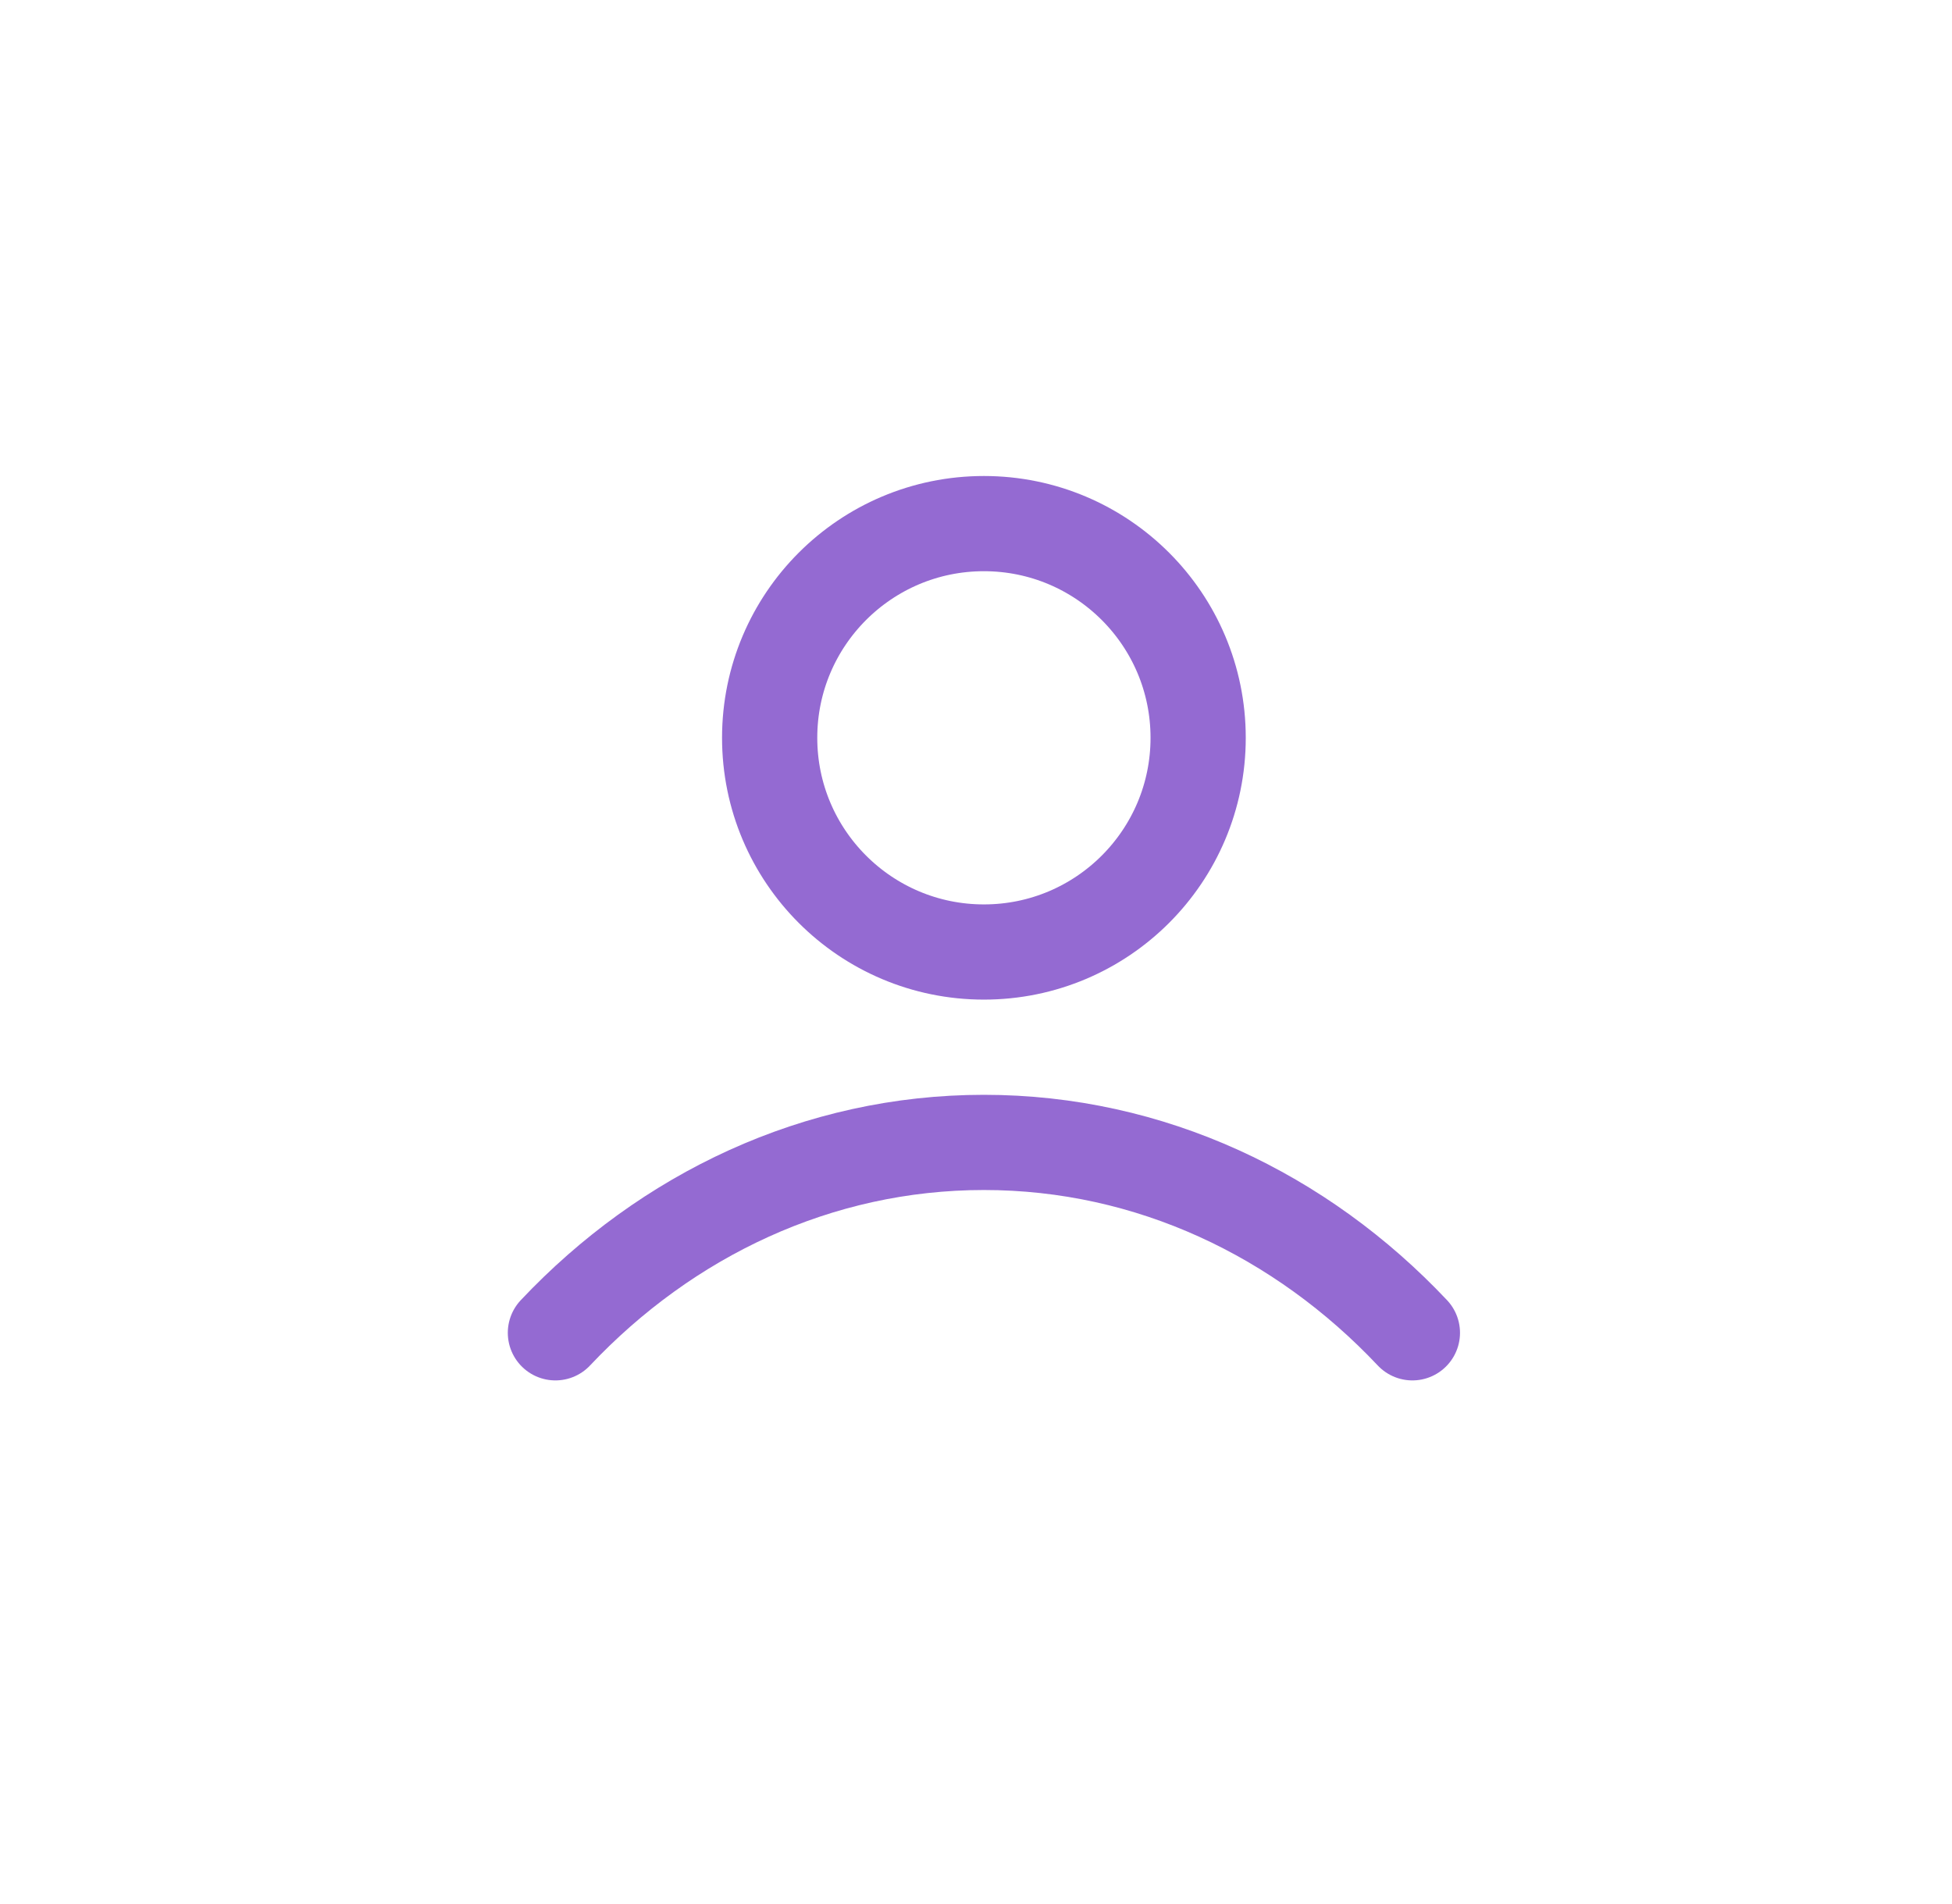 <svg width="41" height="40" viewBox="0 0 41 40" fill="none" xmlns="http://www.w3.org/2000/svg">
<path d="M11.666 28C14.002 25.523 17.174 24 20.666 24C24.16 24 27.331 25.523 29.666 28M25.166 15.5C25.166 17.985 23.152 20 20.666 20C18.181 20 16.166 17.985 16.166 15.5C16.166 13.015 18.181 11 20.666 11C23.152 11 25.166 13.015 25.166 15.5Z" stroke="#946AD2" stroke-width="2" stroke-linecap="round" stroke-linejoin="round"/>
</svg>
